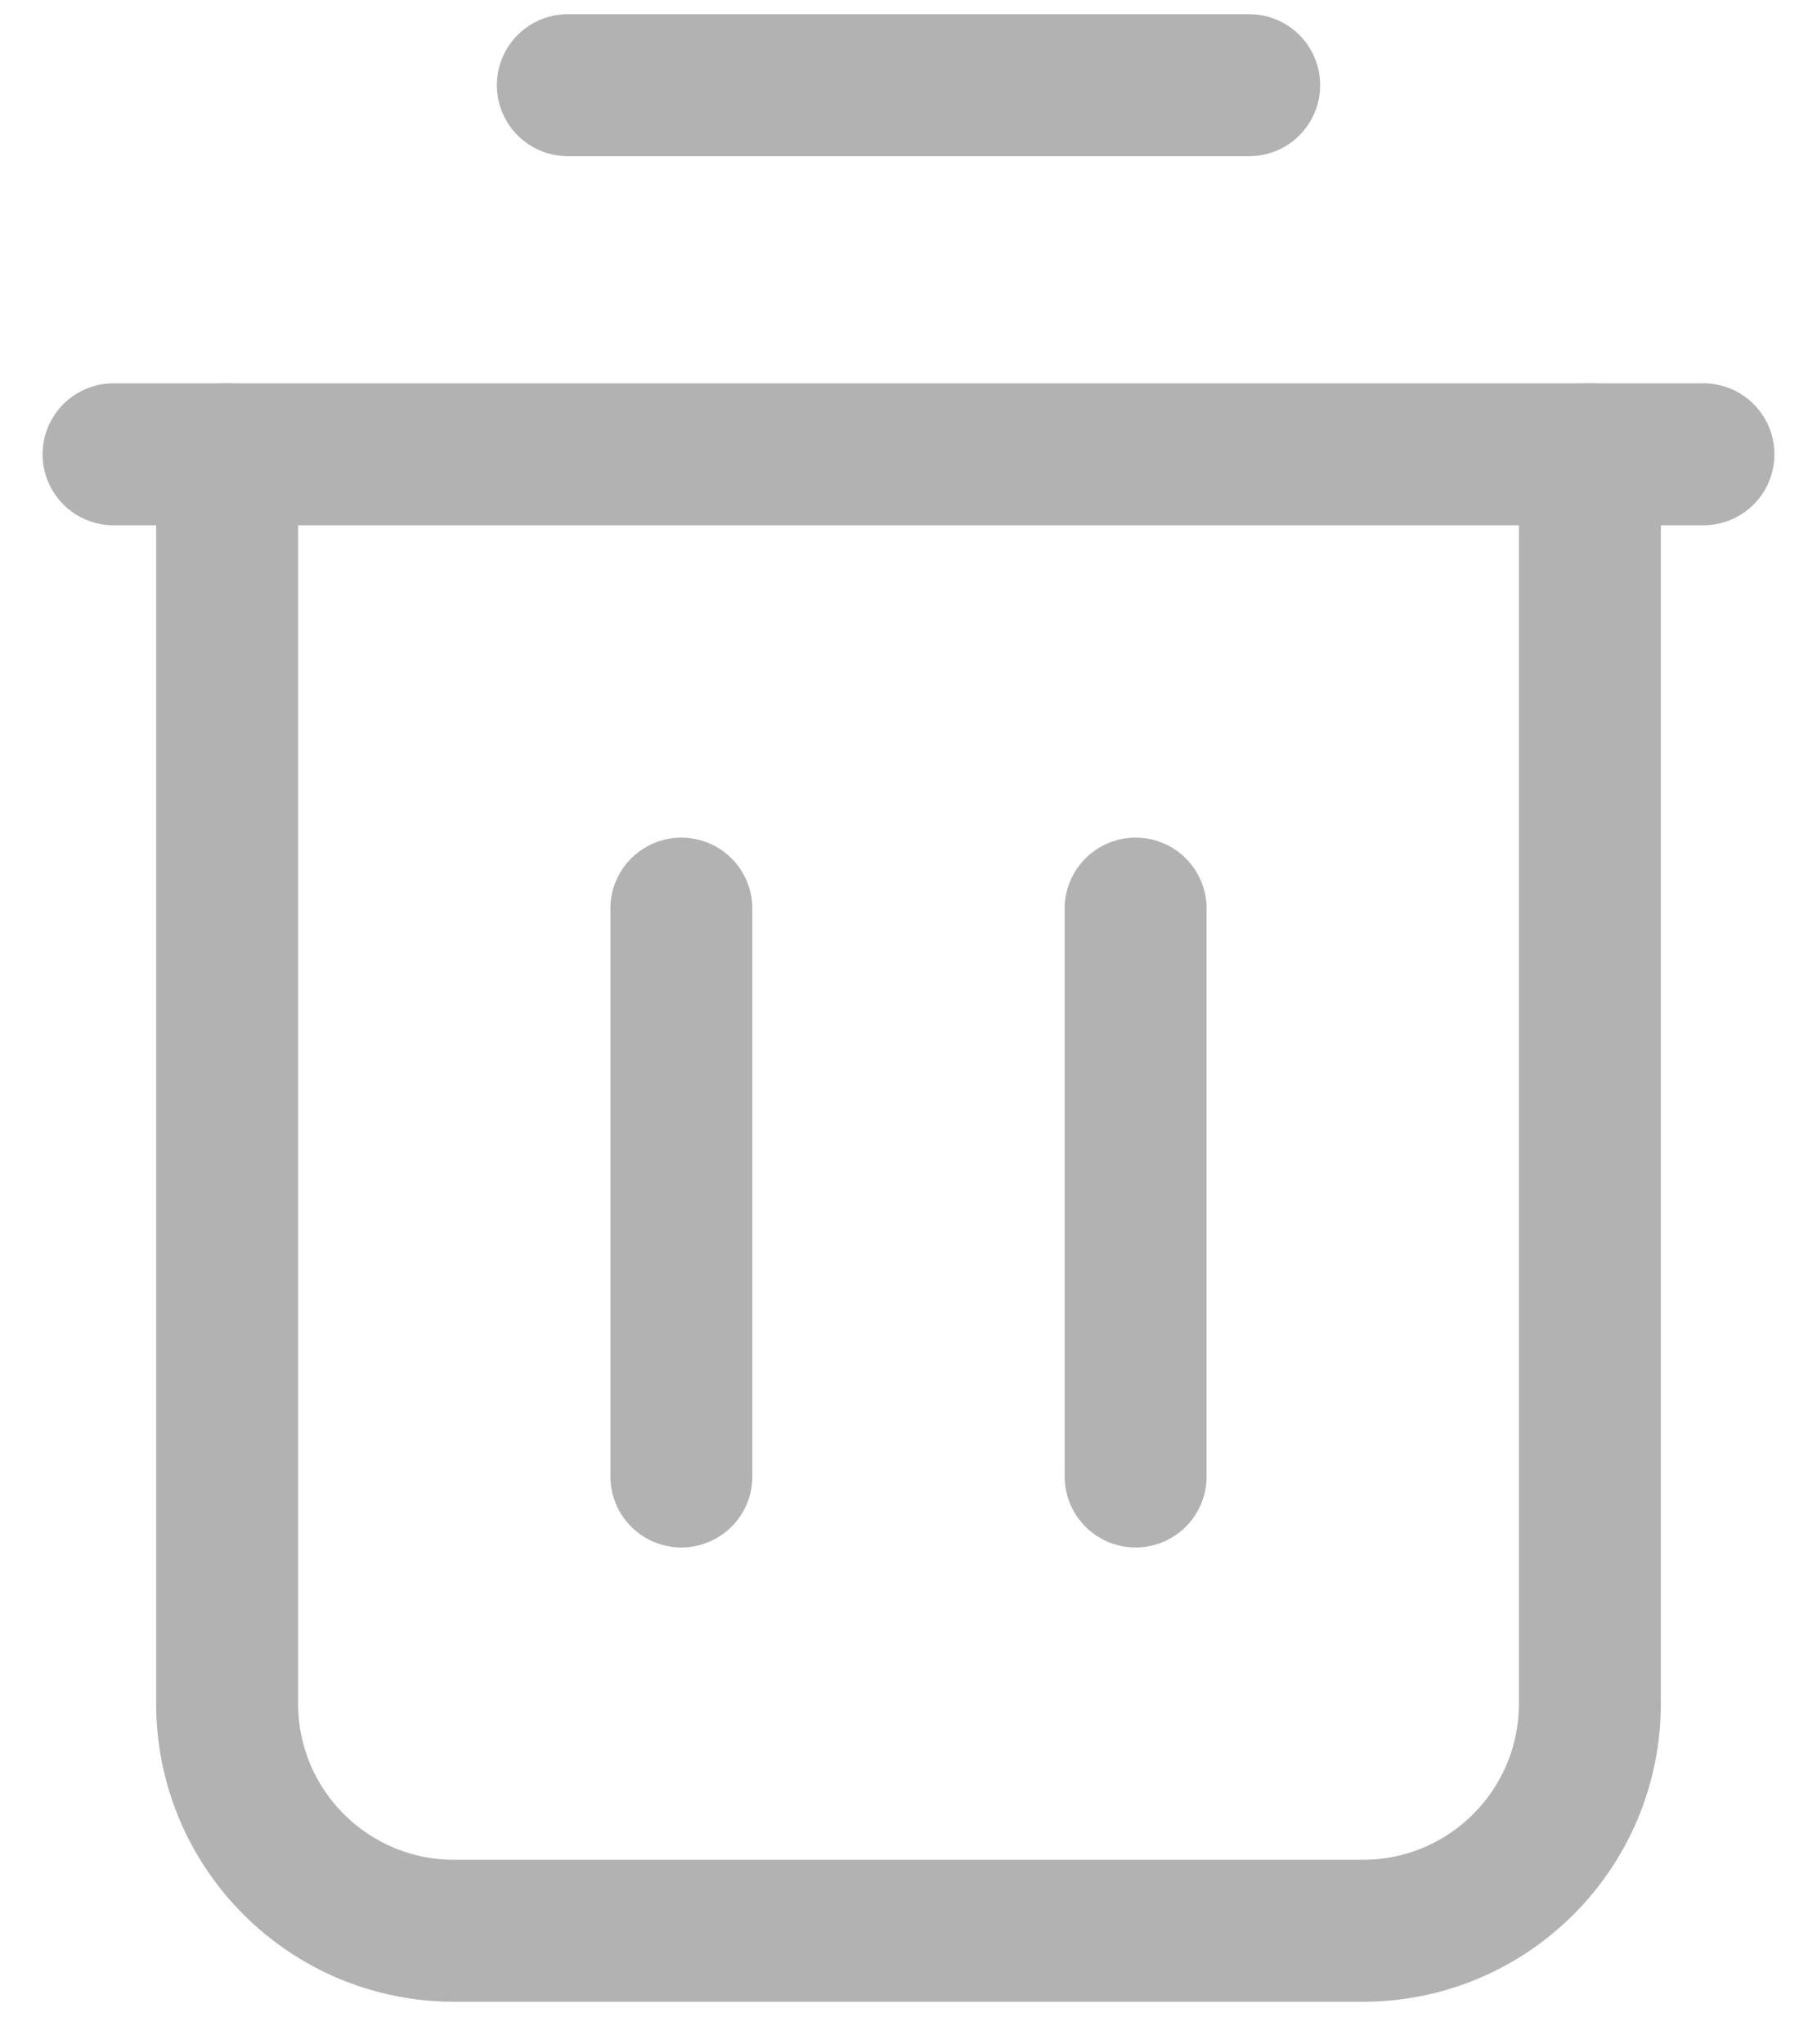 <svg width="16" height="18" viewBox="0 0 16 18" fill="none" xmlns="http://www.w3.org/2000/svg">
<path d="M1 4H15" stroke="#B2B2B2" stroke-width="1.25" stroke-linecap="round" stroke-linejoin="round"/>
<path d="M14 4V15C14 16.105 13.105 17 12 17H4C2.895 17 2 16.105 2 15V4" stroke="#B2B2B2" stroke-width="1.25" stroke-linecap="round" stroke-linejoin="round"/>
<path d="M11 0.75H5" stroke="#B2B2B2" stroke-width="1.25" stroke-linecap="round" stroke-linejoin="round"/>
<path d="M6 8V13" stroke="#B2B2B2" stroke-width="1.25" stroke-linecap="round" stroke-linejoin="round"/>
<path d="M10 8V13" stroke="#B2B2B2" stroke-width="1.25" stroke-linecap="round" stroke-linejoin="round"/>
</svg>
